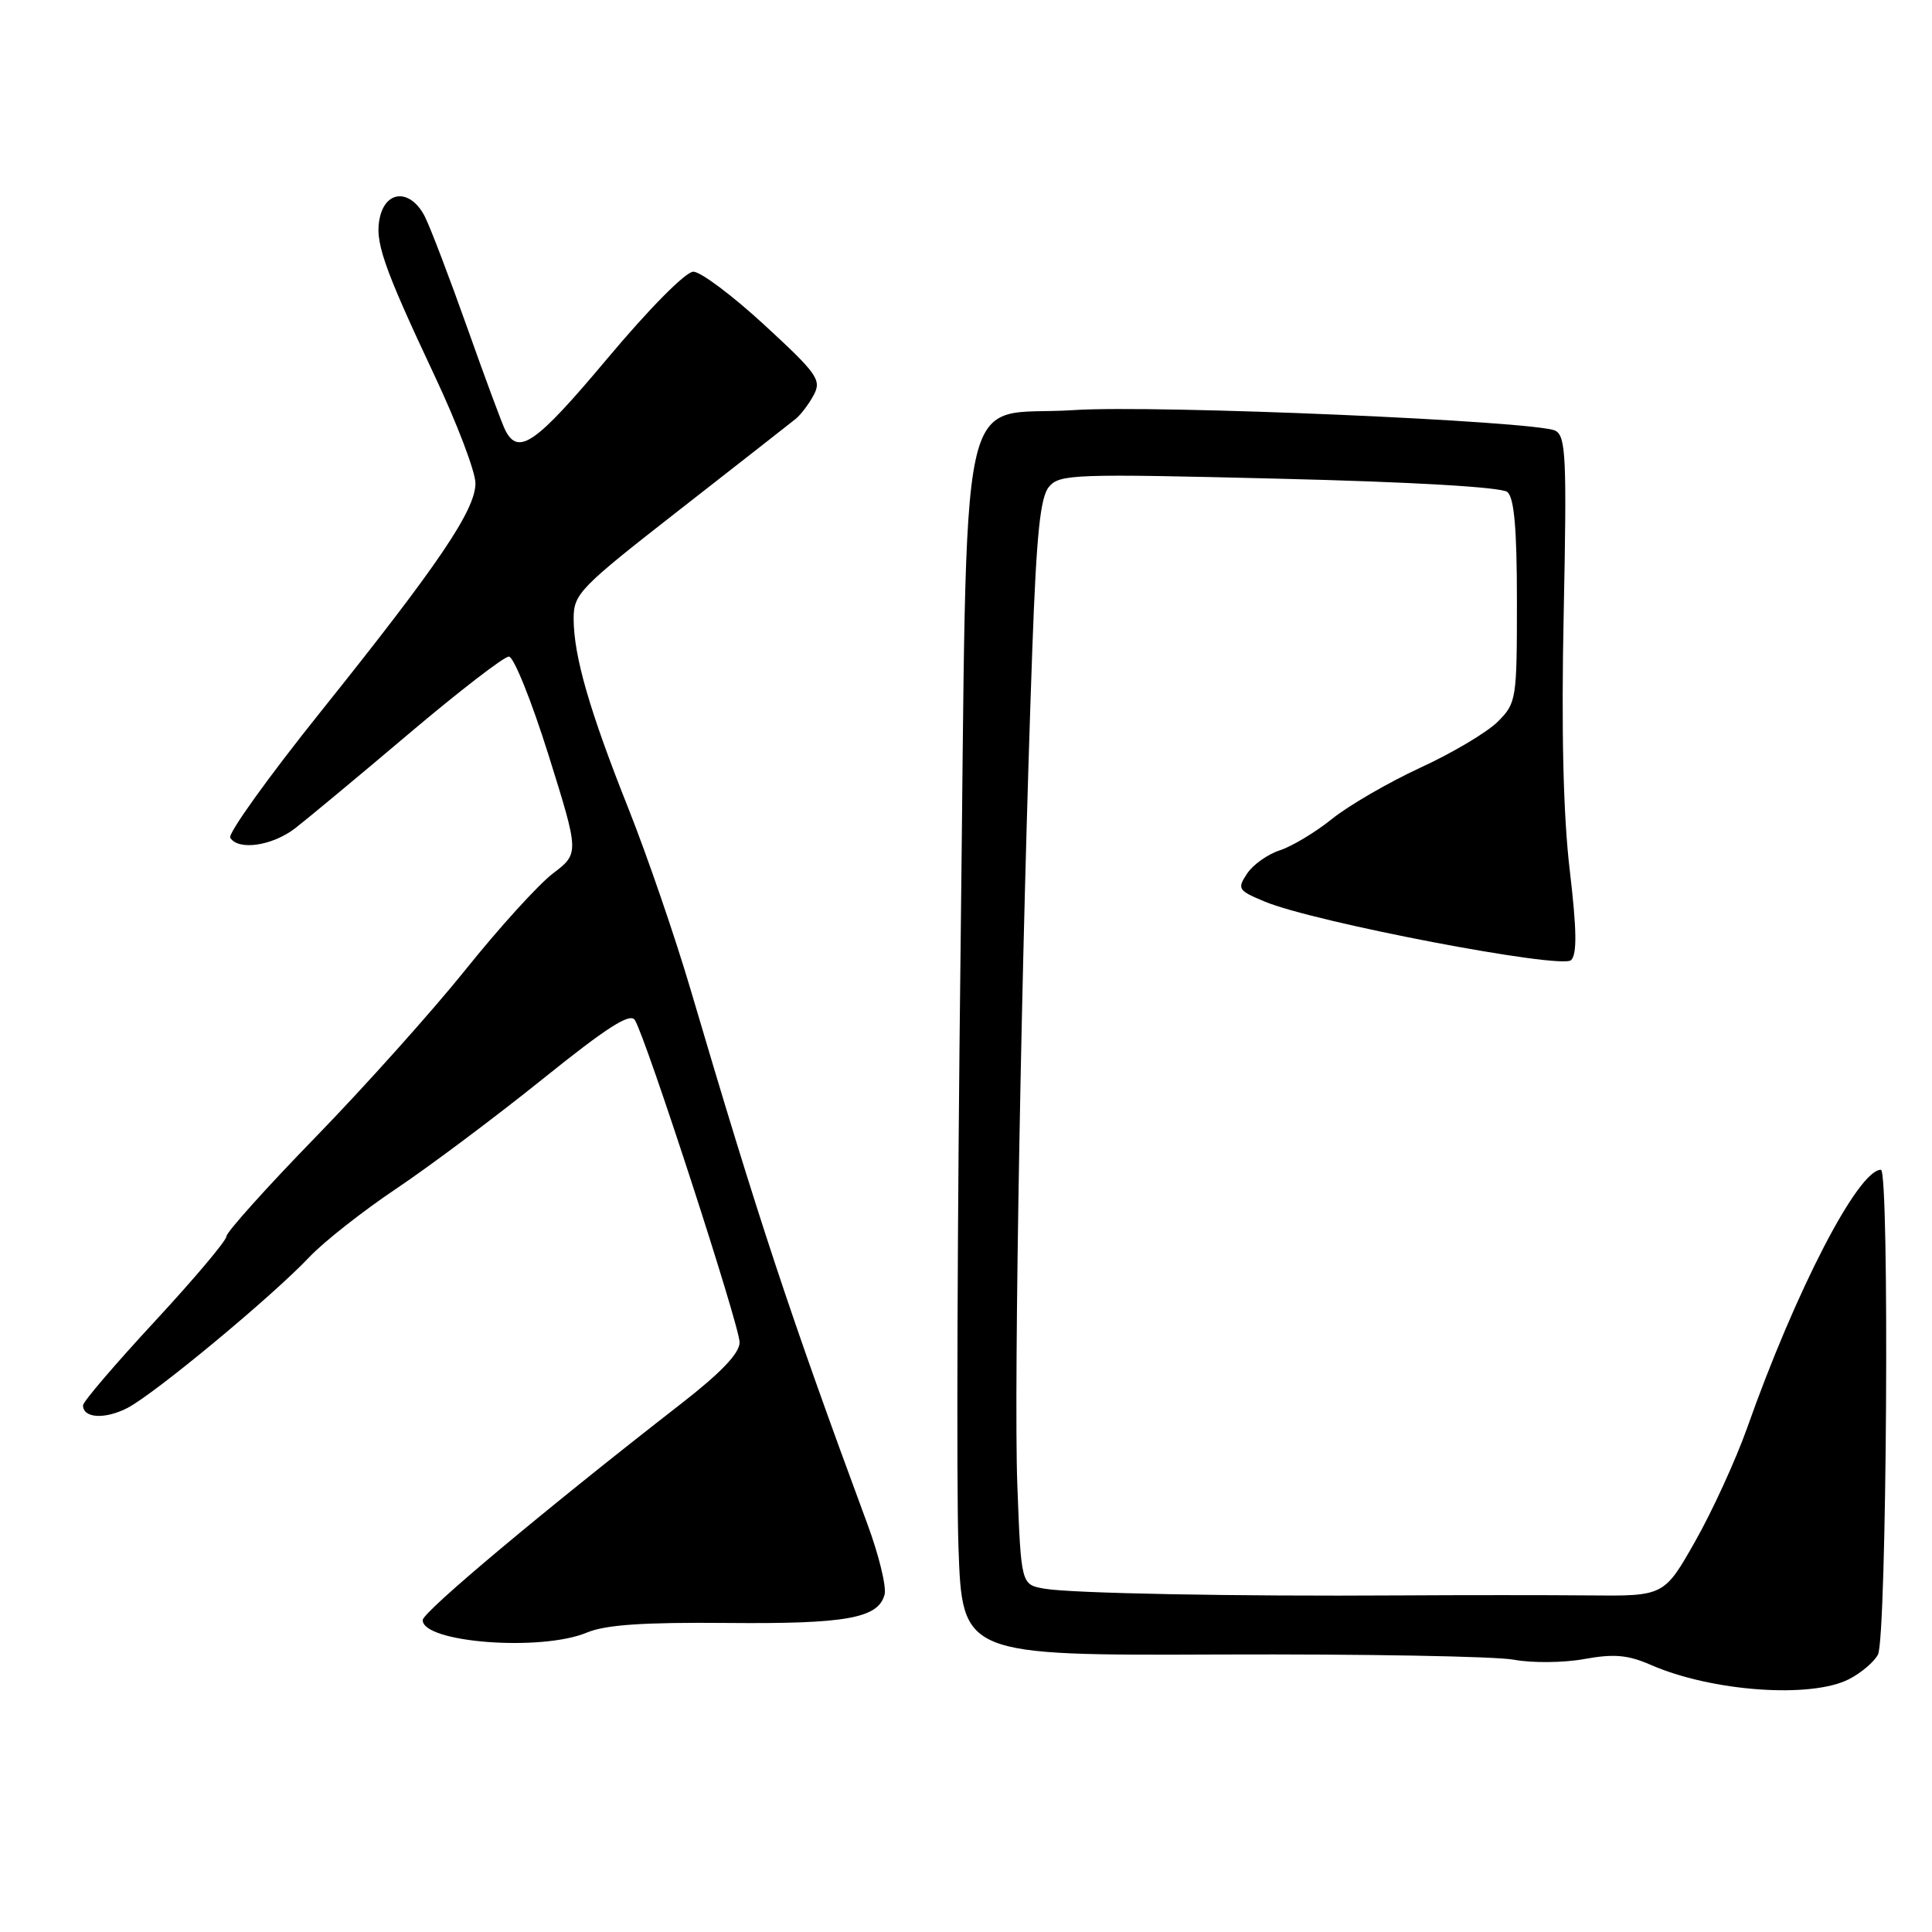 <?xml version="1.0" encoding="UTF-8" standalone="no"?>
<!DOCTYPE svg PUBLIC "-//W3C//DTD SVG 1.1//EN" "http://www.w3.org/Graphics/SVG/1.1/DTD/svg11.dtd" >
<svg xmlns="http://www.w3.org/2000/svg" xmlns:xlink="http://www.w3.org/1999/xlink" version="1.1" viewBox="0 0 256 256">
 <g >
 <path fill="currentColor"
d=" M 245.02 222.49 C 246.63 221.66 248.34 220.20 248.84 219.24 C 250.01 216.97 250.39 155.00 249.23 155.00 C 246.22 155.00 237.97 170.92 231.50 189.22 C 229.99 193.46 226.90 200.21 224.63 204.22 C 220.50 211.50 220.50 211.50 210.50 211.40 C 205.00 211.35 193.75 211.35 185.50 211.40 C 163.69 211.54 141.97 211.13 138.40 210.51 C 135.30 209.97 135.30 209.97 134.80 196.73 C 134.31 183.87 135.36 125.55 136.79 85.90 C 137.34 70.79 137.84 65.89 138.99 64.51 C 140.39 62.82 142.31 62.76 169.48 63.43 C 187.20 63.86 198.96 64.55 199.73 65.19 C 200.64 65.95 201.00 70.05 201.00 79.67 C 201.00 92.70 200.93 93.16 198.46 95.63 C 197.07 97.02 192.46 99.77 188.21 101.72 C 183.97 103.68 178.70 106.74 176.50 108.51 C 174.30 110.28 171.19 112.15 169.59 112.67 C 167.98 113.19 166.03 114.57 165.25 115.75 C 163.91 117.77 164.04 117.99 167.57 119.46 C 174.12 122.20 206.93 128.47 208.18 127.22 C 208.98 126.42 208.93 123.18 208.00 115.31 C 207.14 108.06 206.87 96.82 207.20 81.20 C 207.62 60.60 207.49 57.80 206.09 57.07 C 203.61 55.79 153.15 53.62 142.29 54.34 C 126.58 55.37 128.23 47.62 127.29 125.00 C 126.86 161.03 126.72 196.99 127.00 204.93 C 127.50 219.37 127.50 219.37 161.86 219.23 C 180.76 219.16 198.18 219.47 200.59 219.92 C 202.99 220.37 207.19 220.33 209.93 219.83 C 213.85 219.12 215.69 219.28 218.70 220.59 C 226.78 224.14 239.99 225.09 245.02 222.49 Z  M 77.75 216.33 C 80.23 215.29 85.20 214.95 96.32 215.05 C 112.12 215.20 116.39 214.43 117.21 211.29 C 117.48 210.26 116.46 206.06 114.94 201.96 C 104.62 174.06 100.44 161.41 91.47 131.00 C 89.44 124.12 85.76 113.41 83.29 107.19 C 78.11 94.17 76.03 86.97 76.01 82.00 C 76.01 78.68 76.74 77.93 90.11 67.50 C 97.86 61.45 104.76 56.05 105.44 55.50 C 106.12 54.95 107.19 53.52 107.83 52.33 C 108.88 50.35 108.30 49.52 101.31 43.08 C 97.08 39.18 92.84 36.00 91.87 36.00 C 90.86 36.00 86.02 40.89 80.44 47.55 C 71.00 58.80 68.69 60.43 66.95 57.00 C 66.53 56.17 64.28 50.10 61.94 43.50 C 59.60 36.90 57.07 30.26 56.32 28.75 C 54.52 25.14 51.27 25.09 50.37 28.65 C 49.57 31.85 50.67 35.08 57.64 49.90 C 60.59 56.17 63.00 62.53 63.00 64.03 C 63.00 67.59 58.07 74.86 42.53 94.26 C 35.58 102.93 30.17 110.47 30.51 111.01 C 31.58 112.74 36.08 112.08 39.11 109.75 C 40.71 108.51 47.48 102.89 54.14 97.25 C 60.81 91.61 66.78 87.00 67.43 87.00 C 68.07 87.00 70.43 92.87 72.68 100.04 C 76.76 113.08 76.76 113.08 73.25 115.75 C 71.33 117.22 66.13 122.94 61.71 128.46 C 57.28 133.98 48.33 143.97 41.83 150.66 C 35.32 157.35 30.00 163.28 30.00 163.83 C 30.00 164.39 25.72 169.46 20.50 175.10 C 15.27 180.75 11.00 185.74 11.00 186.21 C 11.00 187.93 13.90 188.10 16.89 186.56 C 20.51 184.68 35.99 171.85 41.00 166.56 C 42.92 164.53 48.10 160.46 52.50 157.51 C 56.90 154.56 65.62 148.03 71.89 142.99 C 80.43 136.12 83.49 134.16 84.12 135.16 C 85.59 137.50 98.00 175.67 98.00 177.87 C 98.00 179.31 95.56 181.87 90.25 186.00 C 72.27 199.98 56.02 213.58 56.01 214.67 C 55.99 217.66 71.69 218.86 77.75 216.33 Z "/>
</g>
</svg>